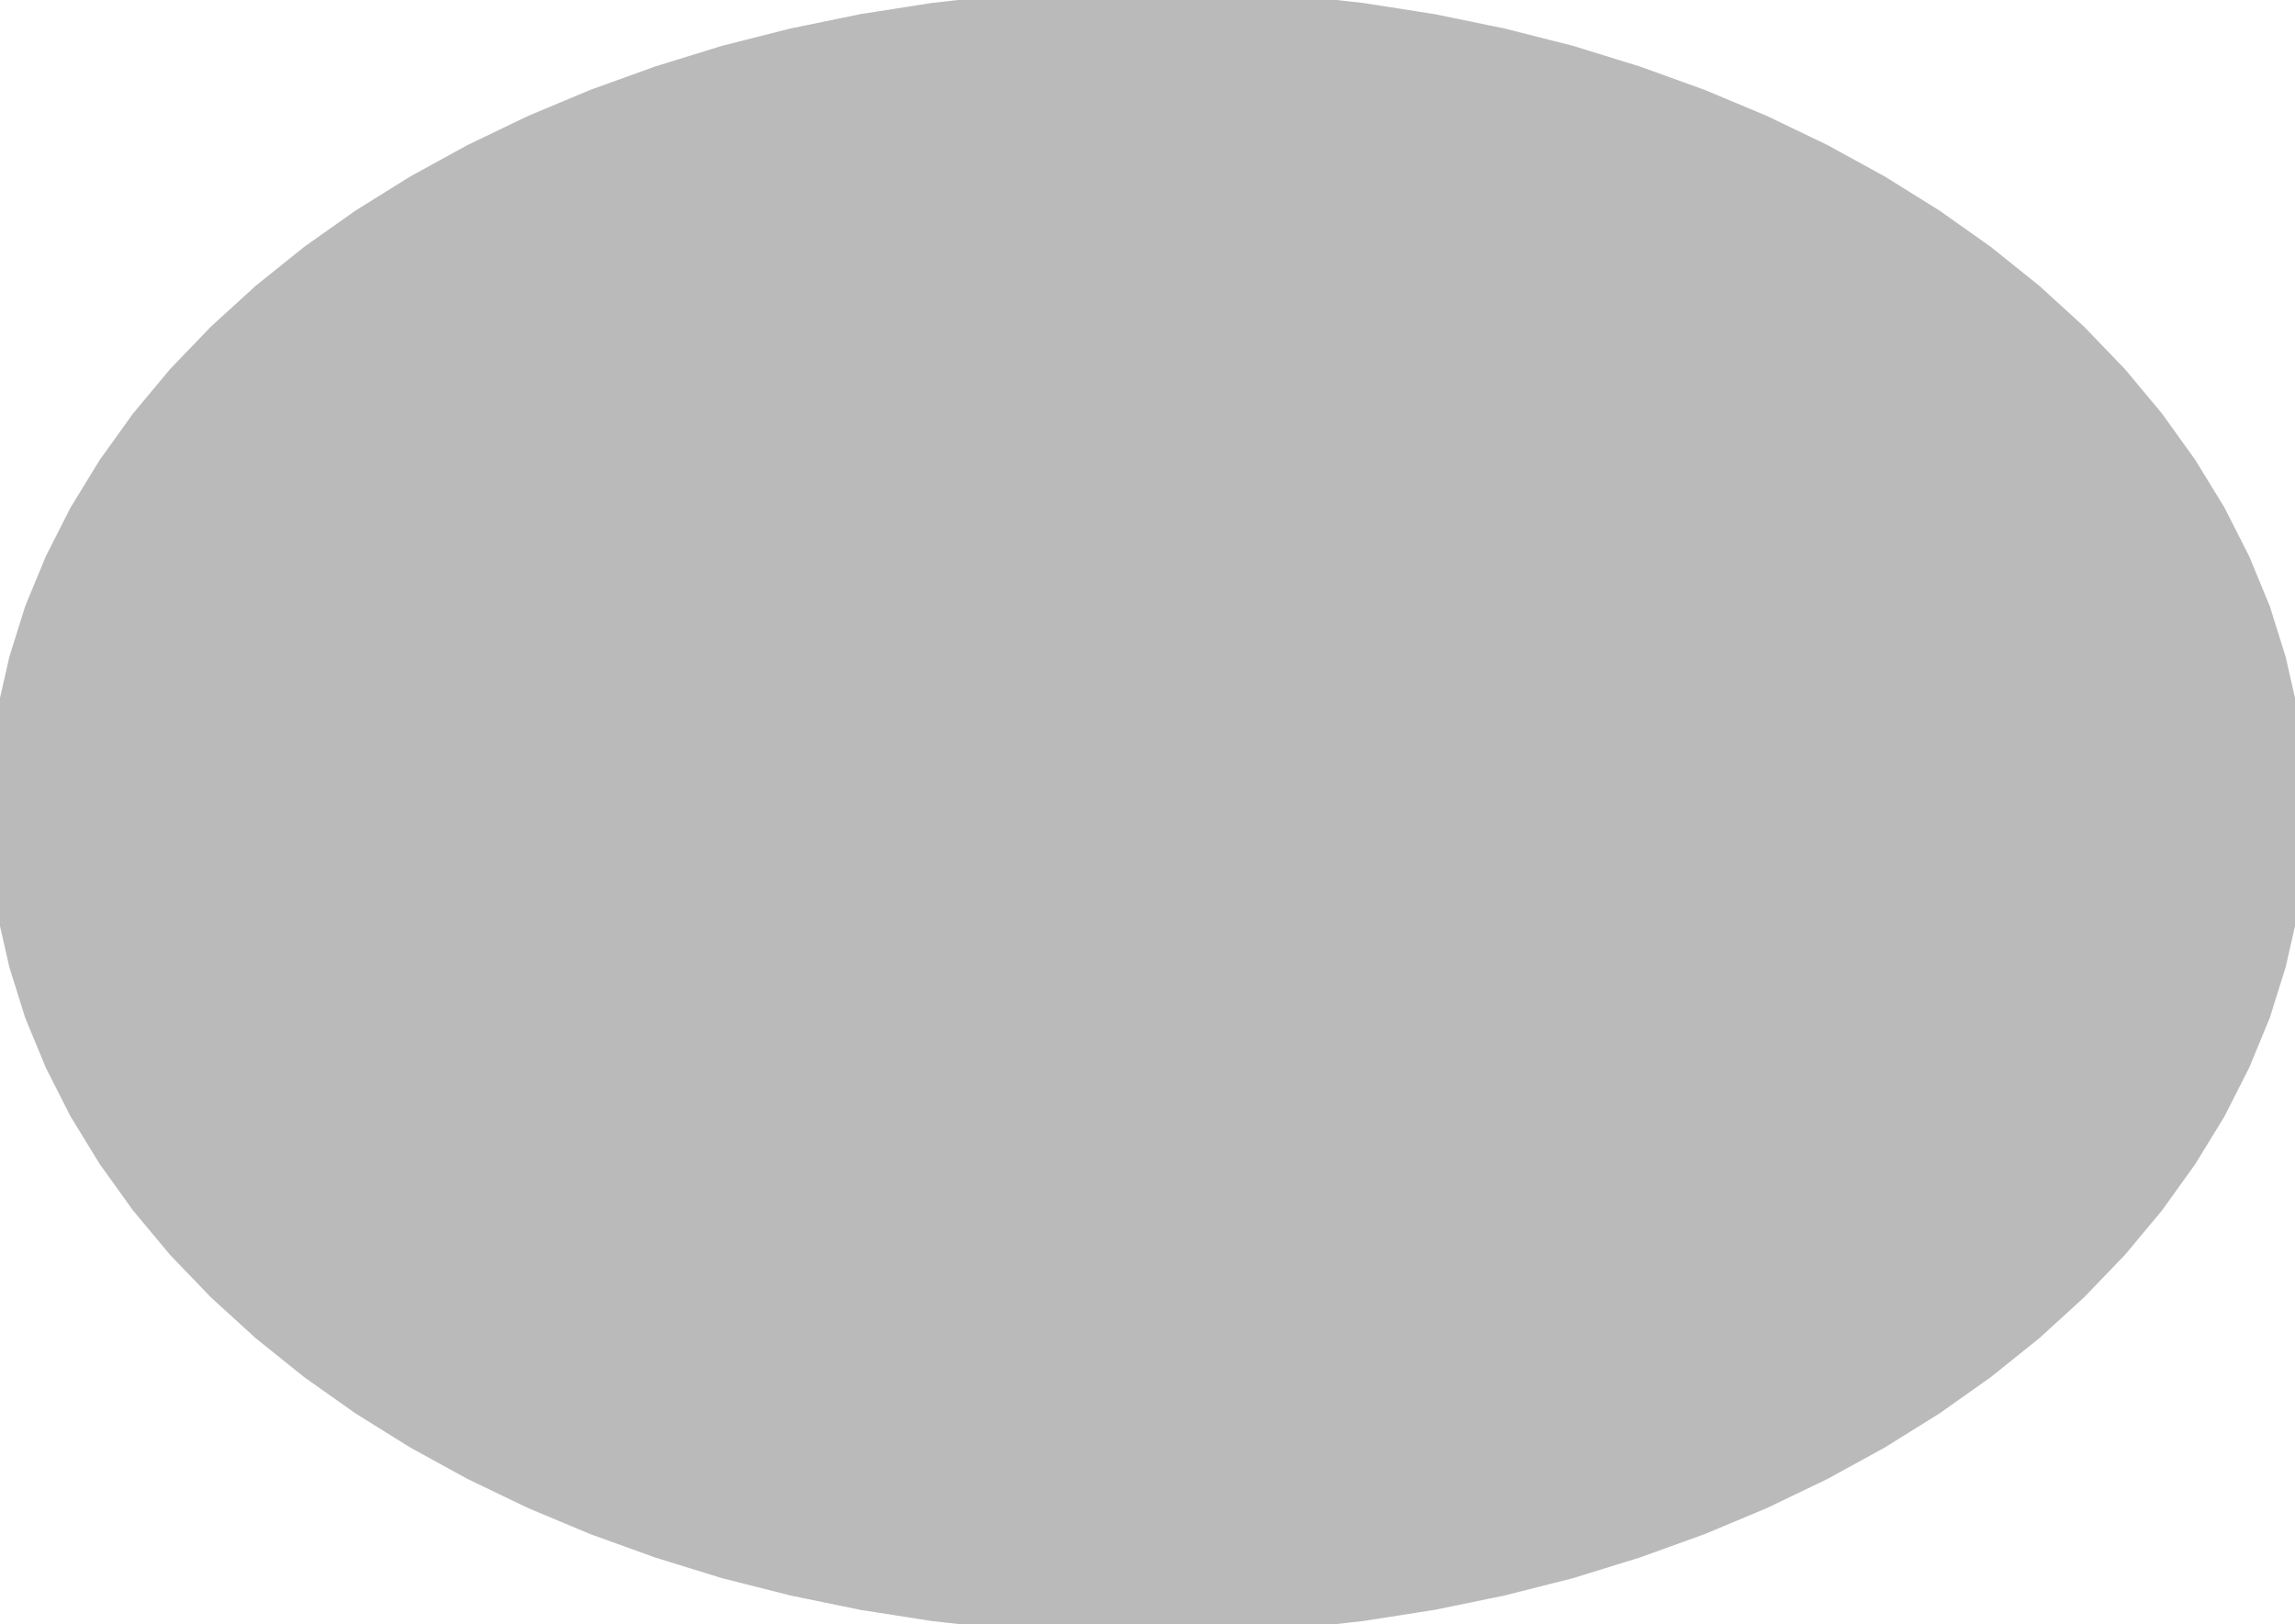 <?xml version="1.0" encoding="UTF-8"?>
<!-- Generated by jsxcad -->
<!DOCTYPE svg PUBLIC "-//W3C//DTD SVG 1.1 Tiny//EN" "http://www.w3.org/Graphics/SVG/1.1/DTD/svg11-tiny.dtd">
<svg baseProfile="tiny" height="7.076mm" width="10mm" viewBox="-5 -3.538 10 7.076" version="1.1" stroke="black" stroke-width=".1" fill="none" xmlns="http://www.w3.org/2000/svg">
<path fill="#bababa" stroke="#bababa" d="M4.99 -0.222 L5 -2.166443703060165e-16 L4.99 0.222 L4.961 0.443 L4.911 0.663 L4.843 0.88 L4.755 1.093 L4.649 1.302 L4.524 1.506 L4.382 1.704 L4.222 1.896 L4.045 2.08 L3.853 2.255 L3.645 2.422 L3.423 2.579 L3.187 2.726 L2.939 2.862 L2.679 2.987 L2.409 3.1 L2.129 3.201 L1.841 3.29 L1.545 3.365 L1.243 3.427 L0.937 3.475 L0.627 3.51 L0.314 3.531 L1.048990684667789e-14 3.538 L-0.314 3.531 L-0.627 3.51 L-0.937 3.475 L-1.243 3.427 L-1.545 3.365 L-1.841 3.29 L-2.129 3.201 L-2.409 3.1 L-2.679 2.987 L-2.939 2.862 L-3.187 2.726 L-3.423 2.579 L-3.645 2.422 L-3.853 2.255 L-4.045 2.08 L-4.222 1.896 L-4.382 1.704 L-4.524 1.506 L-4.649 1.302 L-4.755 1.093 L-4.843 0.88 L-4.911 0.663 L-4.961 0.443 L-4.99 0.222 L-5 3.711403589915984e-15 L-4.99 -0.222 L-4.961 -0.443 L-4.911 -0.663 L-4.843 -0.88 L-4.755 -1.093 L-4.649 -1.302 L-4.524 -1.506 L-4.382 -1.704 L-4.222 -1.896 L-4.045 -2.08 L-3.853 -2.255 L-3.645 -2.422 L-3.423 -2.579 L-3.187 -2.726 L-2.939 -2.862 L-2.679 -2.987 L-2.409 -3.1 L-2.129 -3.201 L-1.841 -3.29 L-1.545 -3.365 L-1.243 -3.427 L-0.937 -3.475 L-0.627 -3.51 L-0.314 -3.531 L-2.7248972640692434e-15 -3.538 L0.314 -3.531 L0.627 -3.51 L0.937 -3.475 L1.243 -3.427 L1.545 -3.365 L1.841 -3.29 L2.129 -3.201 L2.409 -3.1 L2.679 -2.987 L2.939 -2.862 L3.187 -2.726 L3.423 -2.579 L3.645 -2.422 L3.853 -2.255 L4.045 -2.08 L4.222 -1.896 L4.382 -1.704 L4.524 -1.506 L4.649 -1.302 L4.755 -1.093 L4.843 -0.88 L4.911 -0.663 L4.961 -0.443 z"/>
</svg>